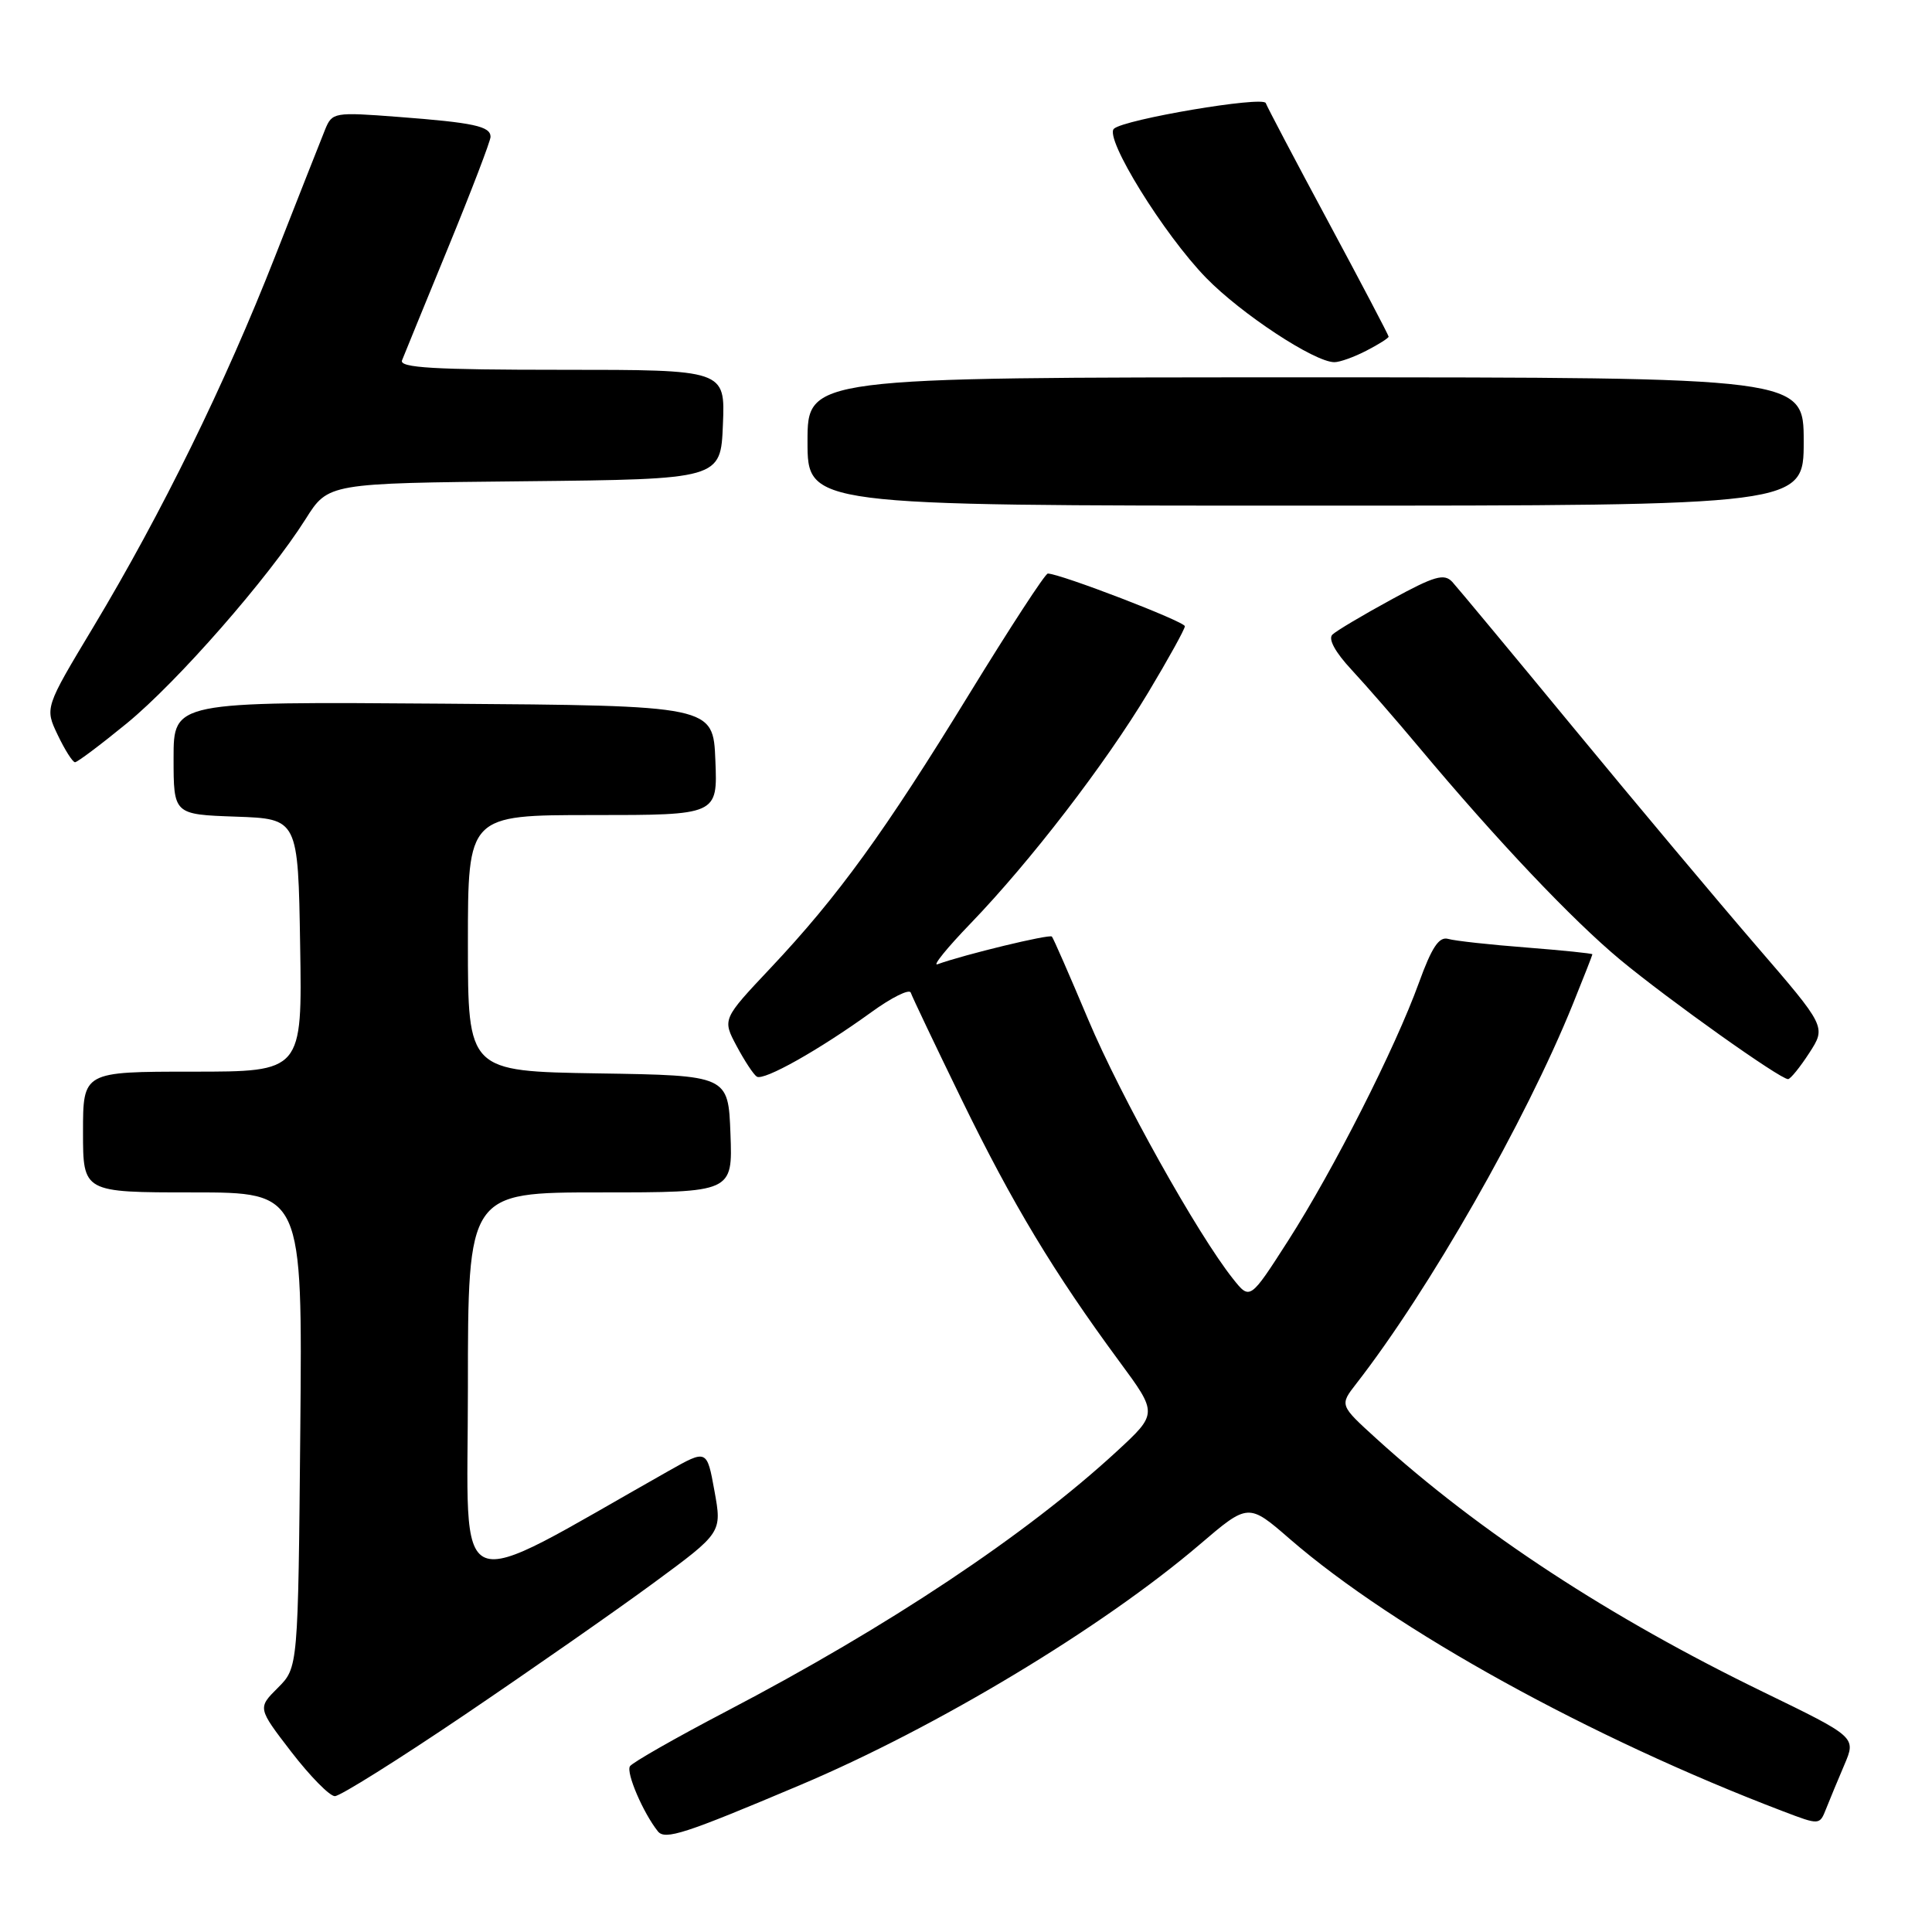 <?xml version="1.0" encoding="UTF-8" standalone="no"?>
<!DOCTYPE svg PUBLIC "-//W3C//DTD SVG 1.1//EN" "http://www.w3.org/Graphics/SVG/1.1/DTD/svg11.dtd" >
<svg xmlns="http://www.w3.org/2000/svg" xmlns:xlink="http://www.w3.org/1999/xlink" version="1.1" viewBox="0 0 256 256">
 <g >
 <path fill="currentColor"
d=" M 106.00 236.54 C 124.12 228.89 146.05 215.68 158.95 204.67 C 165.41 199.15 165.41 199.15 170.95 203.96 C 184.85 215.99 210.80 230.31 236.30 240.02 C 241.11 241.85 241.11 241.85 241.97 239.67 C 242.44 238.48 243.53 235.85 244.39 233.84 C 245.95 230.18 245.95 230.18 233.73 224.24 C 213.30 214.33 196.01 203.01 182.36 190.61 C 177.50 186.19 177.50 186.19 179.71 183.35 C 189.38 170.92 202.11 148.62 208.40 133.08 C 209.83 129.55 211.00 126.56 211.00 126.45 C 211.00 126.33 207.06 125.93 202.25 125.55 C 197.44 125.18 192.78 124.67 191.89 124.41 C 190.68 124.07 189.72 125.51 188.01 130.23 C 184.86 138.92 176.72 154.97 170.69 164.39 C 165.63 172.28 165.63 172.28 163.38 169.45 C 158.70 163.58 148.50 145.32 144.20 135.11 C 141.74 129.27 139.58 124.32 139.38 124.10 C 139.07 123.75 127.75 126.49 124.22 127.77 C 123.52 128.03 125.49 125.59 128.60 122.37 C 136.54 114.13 146.42 101.28 152.14 91.77 C 154.81 87.32 157.00 83.36 157.00 82.98 C 157.00 82.36 140.45 76.00 138.84 76.00 C 138.49 76.00 133.83 83.16 128.46 91.91 C 117.20 110.28 111.05 118.77 102.11 128.26 C 95.71 135.05 95.71 135.05 97.61 138.61 C 98.65 140.56 99.85 142.39 100.28 142.66 C 101.21 143.25 108.56 139.11 115.43 134.14 C 118.14 132.17 120.50 131.00 120.68 131.53 C 120.86 132.07 123.90 138.46 127.45 145.75 C 134.15 159.50 139.65 168.64 148.32 180.40 C 153.41 187.30 153.41 187.30 147.96 192.33 C 135.98 203.37 117.72 215.53 96.26 226.75 C 89.53 230.27 83.78 233.55 83.47 234.04 C 82.94 234.90 85.22 240.21 87.17 242.66 C 88.12 243.85 90.70 243.01 106.00 236.54 Z  M 61.57 227.22 C 70.33 221.29 81.59 213.44 86.59 209.76 C 95.67 203.08 95.67 203.08 94.67 197.56 C 93.67 192.04 93.67 192.04 88.59 194.91 C 59.23 211.49 62.00 212.63 62.00 183.96 C 62.00 158.00 62.00 158.00 79.54 158.00 C 97.08 158.00 97.08 158.00 96.79 150.25 C 96.50 142.50 96.50 142.50 79.25 142.23 C 62.00 141.95 62.00 141.95 62.00 124.98 C 62.00 108.00 62.00 108.00 78.54 108.00 C 95.09 108.00 95.09 108.00 94.79 100.75 C 94.50 93.50 94.50 93.50 58.75 93.24 C 23.00 92.97 23.00 92.97 23.00 100.45 C 23.00 107.92 23.00 107.92 31.25 108.21 C 39.50 108.50 39.50 108.50 39.77 125.25 C 40.05 142.00 40.05 142.00 25.52 142.00 C 11.00 142.00 11.00 142.00 11.00 150.00 C 11.00 158.00 11.00 158.00 25.54 158.00 C 40.08 158.00 40.08 158.00 39.79 189.48 C 39.50 220.96 39.50 220.96 36.82 223.64 C 34.13 226.32 34.13 226.32 38.62 232.16 C 41.10 235.37 43.68 238.00 44.37 238.00 C 45.07 238.00 52.80 233.15 61.57 227.22 Z  M 239.74 139.52 C 241.98 136.06 241.98 136.06 232.68 125.28 C 227.57 119.35 216.71 106.40 208.55 96.50 C 200.39 86.60 193.14 77.88 192.44 77.11 C 191.36 75.95 190.09 76.31 184.33 79.46 C 180.57 81.51 177.07 83.59 176.55 84.09 C 175.96 84.66 176.92 86.42 179.09 88.75 C 181.00 90.81 185.02 95.42 188.01 99.00 C 198.35 111.36 208.35 121.91 214.72 127.20 C 221.20 132.56 235.89 143.01 236.93 142.99 C 237.24 142.98 238.51 141.42 239.74 139.52 Z  M 16.81 95.84 C 23.52 90.34 35.57 76.58 40.50 68.77 C 43.49 64.03 43.49 64.03 69.49 63.77 C 95.50 63.50 95.50 63.50 95.79 56.25 C 96.09 49.00 96.09 49.00 74.44 49.00 C 57.52 49.00 52.89 48.73 53.27 47.75 C 53.54 47.06 56.29 40.34 59.38 32.81 C 62.47 25.28 65.00 18.67 65.00 18.13 C 65.00 16.73 62.77 16.25 52.77 15.49 C 44.27 14.84 44.01 14.89 43.08 17.16 C 42.56 18.45 39.57 26.02 36.44 34.00 C 29.80 50.92 21.44 67.97 12.38 83.06 C 5.93 93.79 5.93 93.79 7.65 97.39 C 8.60 99.38 9.63 101.00 9.94 101.00 C 10.25 101.00 13.34 98.68 16.81 95.84 Z  M 239.00 58.50 C 239.00 50.00 239.00 50.00 173.00 50.00 C 107.00 50.00 107.00 50.00 107.00 58.50 C 107.00 67.00 107.00 67.00 173.00 67.00 C 239.00 67.00 239.00 67.00 239.00 58.50 Z  M 181.05 46.47 C 182.67 45.64 184.00 44.79 184.00 44.61 C 184.00 44.42 180.40 37.57 176.00 29.38 C 171.60 21.20 167.88 14.12 167.72 13.66 C 167.40 12.69 148.95 15.81 147.60 17.06 C 146.30 18.27 154.19 31.04 159.82 36.82 C 164.48 41.60 174.16 47.97 176.80 47.99 C 177.51 48.00 179.43 47.31 181.05 46.47 Z "/>
</g>
</svg>